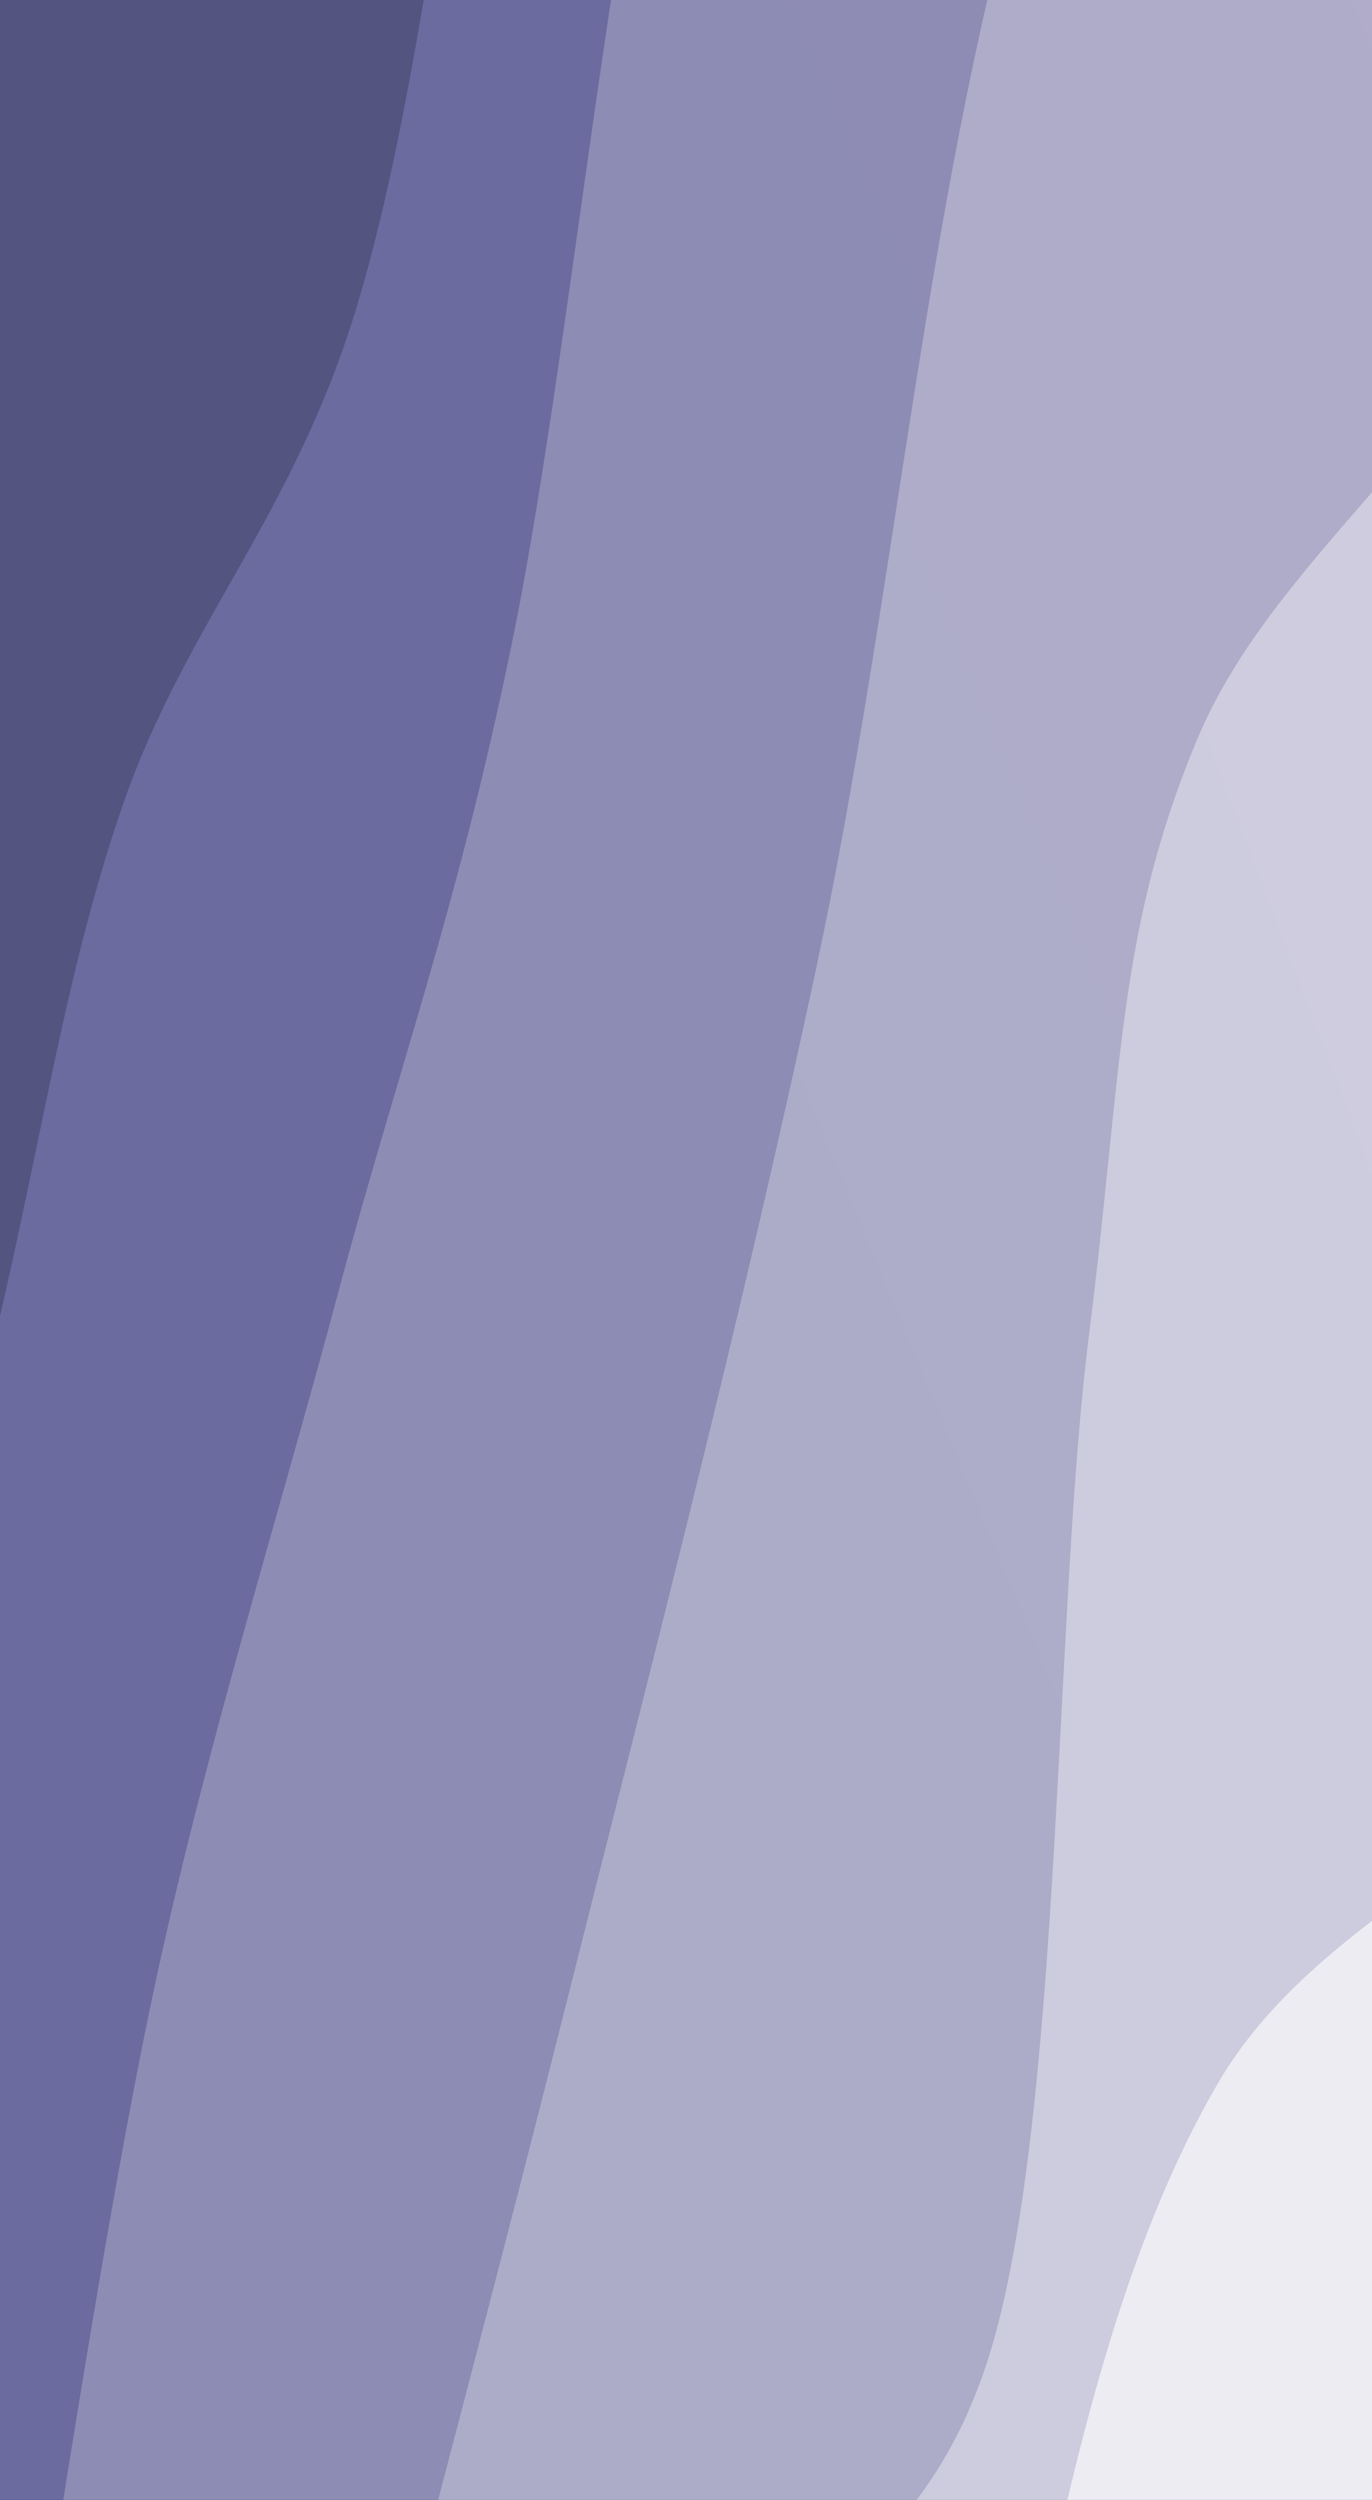 <svg width="320" height="583" viewBox="0 0 320 583" fill="none" xmlns="http://www.w3.org/2000/svg">
<rect x="0" y="0" width="320" height="583" fill="#333333" stroke="none"/>
<path d="M74.758 -619.067C68.734 -592.134 50.831 -510.591 38.613 -457.469C26.396 -404.347 12.109 -350.149 1.454 -300.338C-9.202 -250.527 -14.088 -212.811 -25.319 -158.605C-36.551 -104.399 -47.575 -24.904 -65.936 24.899C-84.298 74.703 -119.508 95.453 -135.49 140.216C-151.472 184.979 -157.437 267.933 -161.826 293.476L315.626 1178.98L552.211 266.441L74.758 -619.067Z" fill="url(#paint0_linear)"/>
<path d="M134.326 -533.832C130.798 -511.292 123.973 -450.205 113.158 -398.589C102.343 -346.972 83.654 -267.504 69.436 -224.134C55.217 -180.764 39.354 -170.792 27.846 -138.369C16.338 -105.946 10.023 -71.576 0.387 -29.595C-9.249 12.386 -20.82 57.737 -29.968 113.515C-39.117 169.294 -41.696 257.423 -54.504 305.076C-67.311 352.729 -98.095 383.707 -106.814 399.433L314.931 1176.25L556.07 242.985L134.326 -533.832Z" fill="url(#paint1_linear)"/>
<path d="M195.126 -445.719C189.197 -421.957 172.532 -359.476 159.549 -303.148C146.565 -246.821 129.919 -170.116 117.223 -107.755C104.526 -45.394 98.136 21.767 83.371 71.02C68.606 120.272 43.257 145.447 28.636 187.761C14.014 230.075 9.148 271.707 -4.358 324.902C-17.865 378.097 -44.395 476.593 -52.403 506.932L311.716 1173.17L559.245 220.522L195.126 -445.719Z" fill="url(#paint2_linear)"/>
<path d="M260.953 -342.384C251.893 -319.859 224.09 -252.185 206.593 -207.235C189.095 -162.285 170.514 -132.307 155.965 -72.684C141.416 -13.062 132.133 88.186 119.297 150.502C106.461 212.817 92.656 249.849 78.948 301.209C65.241 352.57 48.87 404.836 37.051 458.666C25.232 512.495 12.871 596.598 8.034 624.185L308.702 1170.29L561.62 203.718L260.953 -342.384Z" fill="url(#paint3_linear)"/>
<path d="M325.153 -252.267C310.668 -215.447 260.684 -110.907 238.244 -31.349C215.804 48.209 208.527 140.723 190.514 225.083C172.501 309.442 151.591 389.788 130.166 474.808C108.741 559.828 73.332 691.804 61.965 735.203L302.259 1164.12L565.447 176.649L325.153 -252.267Z" fill="url(#paint4_linear)"/>
<path d="M393.952 -156.612C389.353 -123.26 385.472 -11.324 366.358 43.5C347.244 98.325 298 127.626 279.265 172.335C260.529 217.044 261.786 249.781 253.945 311.755C246.105 373.729 247.609 487.401 232.223 544.179C216.837 600.957 180.924 601.495 161.631 652.422C142.339 703.349 123.995 816.855 116.468 849.742L292.018 1154.31L569.501 147.961L393.952 -156.612Z" fill="url(#paint5_linear)"/>
<path d="M473.813 -45.67C471.184 -12.514 469.717 98.354 458.042 153.265C446.367 208.176 417.842 242.847 403.762 283.797C389.681 324.747 393.485 365.326 373.559 398.965C353.633 432.604 306.605 447.35 284.204 485.632C261.803 523.913 250.001 574.27 239.154 628.652C228.308 683.034 229.641 754.563 219.122 811.922C208.603 869.28 183.221 945.991 176.041 972.805L275.641 1138.64L573.413 120.168L473.813 -45.67Z" fill="url(#paint6_linear)"/>
<defs>
<linearGradient id="paint0_linear" x1="113.891" y1="-546.49" x2="-435.271" y2="-290.624" gradientUnits="userSpaceOnUse">
<stop stop-color="#3F3F61"/>
</linearGradient>
<linearGradient id="paint1_linear" x1="172.967" y1="-462.659" x2="-385.095" y2="-207.245" gradientUnits="userSpaceOnUse">
<stop stop-color="#5C5481"/>
<stop offset="0.143" stop-color="#545481"/>
</linearGradient>
<linearGradient id="paint2_linear" x1="229.672" y1="-382.511" x2="-336.844" y2="-129.759" gradientUnits="userSpaceOnUse">
<stop stop-color="#746B9F"/>
<stop offset="0.286" stop-color="#6B6B9F"/>
</linearGradient>
<linearGradient id="paint3_linear" x1="269.979" y1="-325.989" x2="-302.314" y2="-76.471" gradientUnits="userSpaceOnUse">
<stop stop-color="#938CB4"/>
<stop offset="0.429" stop-color="#8C8CB4"/>
</linearGradient>
<linearGradient id="paint4_linear" x1="332.051" y1="-239.955" x2="-247.747" y2="0.589" gradientUnits="userSpaceOnUse">
<stop stop-color="#B1ACC9"/>
<stop offset="0.571" stop-color="#ACACC9"/>
</linearGradient>
<linearGradient id="paint5_linear" x1="395.69" y1="-153.595" x2="-186.489" y2="67.378" gradientUnits="userSpaceOnUse">
<stop stop-color="#CFCCDE"/>
<stop offset="0.714" stop-color="#CCCCDE"/>
</linearGradient>
<linearGradient id="paint6_linear" x1="458.357" y1="-71.405" x2="-107.939" y2="105.053" gradientUnits="userSpaceOnUse">
<stop stop-color="#EEECF3"/>
<stop offset="0.857" stop-color="#EDECF3"/>
</linearGradient>
</defs>
</svg>
